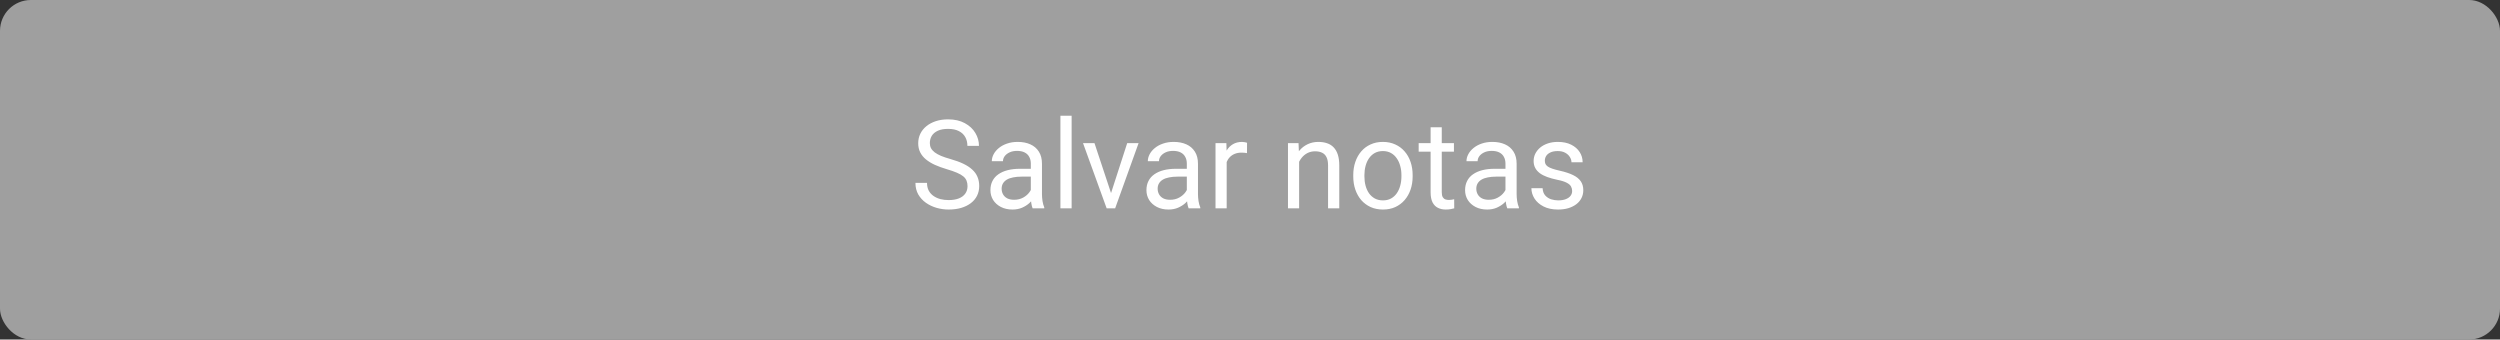 <svg width="324" height="44" viewBox="0 0 324 44" fill="none" xmlns="http://www.w3.org/2000/svg">
<rect x="0" y="0" width="324" height="44" fill="#333333" stroke="none"/>
<rect width="324" height="44" rx="4" fill="#9F9F9F"/>
<g clip-path="url(#clip0_27_1123)">
<path d="M125.391 24.125C125.391 23.859 125.349 23.625 125.266 23.422C125.188 23.213 125.047 23.026 124.844 22.859C124.646 22.693 124.37 22.534 124.016 22.383C123.667 22.232 123.224 22.078 122.688 21.922C122.125 21.755 121.617 21.57 121.164 21.367C120.711 21.159 120.323 20.922 120 20.656C119.677 20.391 119.43 20.086 119.258 19.742C119.086 19.398 119 19.005 119 18.562C119 18.12 119.091 17.711 119.273 17.336C119.456 16.961 119.716 16.635 120.055 16.359C120.398 16.078 120.807 15.859 121.281 15.703C121.755 15.547 122.284 15.469 122.867 15.469C123.721 15.469 124.445 15.633 125.039 15.961C125.638 16.284 126.094 16.708 126.406 17.234C126.719 17.755 126.875 18.312 126.875 18.906H125.375C125.375 18.479 125.284 18.102 125.102 17.773C124.919 17.44 124.643 17.18 124.273 16.992C123.904 16.799 123.435 16.703 122.867 16.703C122.331 16.703 121.888 16.784 121.539 16.945C121.19 17.107 120.93 17.326 120.758 17.602C120.591 17.878 120.508 18.193 120.508 18.547C120.508 18.787 120.557 19.005 120.656 19.203C120.76 19.396 120.919 19.576 121.133 19.742C121.352 19.909 121.628 20.062 121.961 20.203C122.299 20.344 122.703 20.479 123.172 20.609C123.818 20.792 124.375 20.995 124.844 21.219C125.312 21.443 125.698 21.695 126 21.977C126.307 22.253 126.534 22.568 126.68 22.922C126.831 23.271 126.906 23.667 126.906 24.109C126.906 24.573 126.812 24.992 126.625 25.367C126.438 25.742 126.169 26.062 125.82 26.328C125.471 26.594 125.052 26.799 124.562 26.945C124.078 27.086 123.536 27.156 122.938 27.156C122.411 27.156 121.893 27.083 121.383 26.938C120.878 26.792 120.417 26.573 120 26.281C119.589 25.99 119.258 25.63 119.008 25.203C118.763 24.771 118.641 24.271 118.641 23.703H120.141C120.141 24.094 120.216 24.43 120.367 24.711C120.518 24.987 120.724 25.216 120.984 25.398C121.25 25.581 121.549 25.716 121.883 25.805C122.221 25.888 122.573 25.93 122.938 25.93C123.464 25.93 123.909 25.857 124.273 25.711C124.638 25.565 124.914 25.357 125.102 25.086C125.294 24.815 125.391 24.495 125.391 24.125ZM133.594 25.555V21.203C133.594 20.87 133.526 20.581 133.391 20.336C133.26 20.086 133.062 19.893 132.797 19.758C132.531 19.622 132.203 19.555 131.812 19.555C131.448 19.555 131.128 19.617 130.852 19.742C130.581 19.867 130.367 20.031 130.211 20.234C130.06 20.438 129.984 20.656 129.984 20.891H128.539C128.539 20.588 128.617 20.289 128.773 19.992C128.93 19.695 129.154 19.427 129.445 19.188C129.742 18.943 130.096 18.75 130.508 18.609C130.924 18.463 131.388 18.391 131.898 18.391C132.513 18.391 133.055 18.495 133.523 18.703C133.997 18.912 134.367 19.227 134.633 19.648C134.904 20.065 135.039 20.588 135.039 21.219V25.156C135.039 25.438 135.062 25.737 135.109 26.055C135.161 26.372 135.237 26.646 135.336 26.875V27H133.828C133.755 26.833 133.698 26.612 133.656 26.336C133.615 26.055 133.594 25.794 133.594 25.555ZM133.844 21.875L133.859 22.891H132.398C131.987 22.891 131.62 22.924 131.297 22.992C130.974 23.055 130.703 23.151 130.484 23.281C130.266 23.412 130.099 23.576 129.984 23.773C129.87 23.966 129.812 24.193 129.812 24.453C129.812 24.719 129.872 24.961 129.992 25.18C130.112 25.398 130.292 25.573 130.531 25.703C130.776 25.828 131.076 25.891 131.43 25.891C131.872 25.891 132.263 25.797 132.602 25.609C132.94 25.422 133.208 25.193 133.406 24.922C133.609 24.651 133.719 24.388 133.734 24.133L134.352 24.828C134.315 25.047 134.216 25.289 134.055 25.555C133.893 25.82 133.677 26.076 133.406 26.32C133.141 26.56 132.823 26.76 132.453 26.922C132.089 27.078 131.677 27.156 131.219 27.156C130.646 27.156 130.143 27.044 129.711 26.82C129.284 26.596 128.951 26.297 128.711 25.922C128.477 25.542 128.359 25.117 128.359 24.648C128.359 24.195 128.448 23.797 128.625 23.453C128.802 23.104 129.057 22.815 129.391 22.586C129.724 22.352 130.125 22.174 130.594 22.055C131.062 21.935 131.586 21.875 132.164 21.875H133.844ZM138.883 15V27H137.43V15H138.883ZM143.773 25.695L146.086 18.547H147.562L144.523 27H143.555L143.773 25.695ZM141.844 18.547L144.227 25.734L144.391 27H143.422L140.359 18.547H141.844ZM153.812 25.555V21.203C153.812 20.87 153.745 20.581 153.609 20.336C153.479 20.086 153.281 19.893 153.016 19.758C152.75 19.622 152.422 19.555 152.031 19.555C151.667 19.555 151.346 19.617 151.07 19.742C150.799 19.867 150.586 20.031 150.43 20.234C150.279 20.438 150.203 20.656 150.203 20.891H148.758C148.758 20.588 148.836 20.289 148.992 19.992C149.148 19.695 149.372 19.427 149.664 19.188C149.961 18.943 150.315 18.75 150.727 18.609C151.143 18.463 151.607 18.391 152.117 18.391C152.732 18.391 153.273 18.495 153.742 18.703C154.216 18.912 154.586 19.227 154.852 19.648C155.122 20.065 155.258 20.588 155.258 21.219V25.156C155.258 25.438 155.281 25.737 155.328 26.055C155.38 26.372 155.456 26.646 155.555 26.875V27H154.047C153.974 26.833 153.917 26.612 153.875 26.336C153.833 26.055 153.812 25.794 153.812 25.555ZM154.062 21.875L154.078 22.891H152.617C152.206 22.891 151.839 22.924 151.516 22.992C151.193 23.055 150.922 23.151 150.703 23.281C150.484 23.412 150.318 23.576 150.203 23.773C150.089 23.966 150.031 24.193 150.031 24.453C150.031 24.719 150.091 24.961 150.211 25.18C150.331 25.398 150.51 25.573 150.75 25.703C150.995 25.828 151.294 25.891 151.648 25.891C152.091 25.891 152.482 25.797 152.82 25.609C153.159 25.422 153.427 25.193 153.625 24.922C153.828 24.651 153.938 24.388 153.953 24.133L154.57 24.828C154.534 25.047 154.435 25.289 154.273 25.555C154.112 25.82 153.896 26.076 153.625 26.32C153.359 26.56 153.042 26.76 152.672 26.922C152.307 27.078 151.896 27.156 151.438 27.156C150.865 27.156 150.362 27.044 149.93 26.82C149.503 26.596 149.169 26.297 148.93 25.922C148.695 25.542 148.578 25.117 148.578 24.648C148.578 24.195 148.667 23.797 148.844 23.453C149.021 23.104 149.276 22.815 149.609 22.586C149.943 22.352 150.344 22.174 150.812 22.055C151.281 21.935 151.805 21.875 152.383 21.875H154.062ZM158.977 19.875V27H157.531V18.547H158.938L158.977 19.875ZM161.617 18.5L161.609 19.844C161.49 19.818 161.375 19.802 161.266 19.797C161.161 19.787 161.042 19.781 160.906 19.781C160.573 19.781 160.279 19.833 160.023 19.938C159.768 20.042 159.552 20.188 159.375 20.375C159.198 20.562 159.057 20.787 158.953 21.047C158.854 21.302 158.789 21.583 158.758 21.891L158.352 22.125C158.352 21.615 158.401 21.135 158.5 20.688C158.604 20.24 158.763 19.844 158.977 19.5C159.19 19.151 159.461 18.88 159.789 18.688C160.122 18.49 160.518 18.391 160.977 18.391C161.081 18.391 161.201 18.404 161.336 18.43C161.471 18.451 161.565 18.474 161.617 18.5ZM168.367 20.352V27H166.922V18.547H168.289L168.367 20.352ZM168.023 22.453L167.422 22.43C167.427 21.852 167.513 21.318 167.68 20.828C167.846 20.333 168.081 19.904 168.383 19.539C168.685 19.174 169.044 18.893 169.461 18.695C169.883 18.492 170.349 18.391 170.859 18.391C171.276 18.391 171.651 18.448 171.984 18.562C172.318 18.672 172.602 18.849 172.836 19.094C173.076 19.338 173.258 19.656 173.383 20.047C173.508 20.432 173.57 20.904 173.57 21.461V27H172.117V21.445C172.117 21.003 172.052 20.648 171.922 20.383C171.792 20.112 171.602 19.917 171.352 19.797C171.102 19.672 170.794 19.609 170.43 19.609C170.07 19.609 169.742 19.685 169.445 19.836C169.154 19.987 168.901 20.195 168.688 20.461C168.479 20.727 168.315 21.031 168.195 21.375C168.081 21.713 168.023 22.073 168.023 22.453ZM175.383 22.867V22.688C175.383 22.078 175.471 21.513 175.648 20.992C175.826 20.466 176.081 20.01 176.414 19.625C176.747 19.234 177.151 18.932 177.625 18.719C178.099 18.5 178.63 18.391 179.219 18.391C179.812 18.391 180.346 18.5 180.82 18.719C181.299 18.932 181.706 19.234 182.039 19.625C182.378 20.01 182.635 20.466 182.812 20.992C182.99 21.513 183.078 22.078 183.078 22.688V22.867C183.078 23.477 182.99 24.042 182.812 24.562C182.635 25.083 182.378 25.539 182.039 25.93C181.706 26.315 181.302 26.617 180.828 26.836C180.359 27.049 179.828 27.156 179.234 27.156C178.641 27.156 178.107 27.049 177.633 26.836C177.159 26.617 176.753 26.315 176.414 25.93C176.081 25.539 175.826 25.083 175.648 24.562C175.471 24.042 175.383 23.477 175.383 22.867ZM176.828 22.688V22.867C176.828 23.289 176.878 23.688 176.977 24.062C177.076 24.432 177.224 24.76 177.422 25.047C177.625 25.333 177.878 25.56 178.18 25.727C178.482 25.888 178.833 25.969 179.234 25.969C179.63 25.969 179.977 25.888 180.273 25.727C180.576 25.56 180.826 25.333 181.023 25.047C181.221 24.76 181.37 24.432 181.469 24.062C181.573 23.688 181.625 23.289 181.625 22.867V22.688C181.625 22.271 181.573 21.878 181.469 21.508C181.37 21.133 181.219 20.802 181.016 20.516C180.818 20.224 180.568 19.995 180.266 19.828C179.969 19.662 179.62 19.578 179.219 19.578C178.823 19.578 178.474 19.662 178.172 19.828C177.875 19.995 177.625 20.224 177.422 20.516C177.224 20.802 177.076 21.133 176.977 21.508C176.878 21.878 176.828 22.271 176.828 22.688ZM188.43 18.547V19.656H183.859V18.547H188.43ZM185.406 16.492H186.852V24.906C186.852 25.193 186.896 25.409 186.984 25.555C187.073 25.701 187.188 25.797 187.328 25.844C187.469 25.891 187.62 25.914 187.781 25.914C187.901 25.914 188.026 25.904 188.156 25.883C188.292 25.857 188.393 25.836 188.461 25.82L188.469 27C188.354 27.037 188.203 27.07 188.016 27.102C187.833 27.138 187.612 27.156 187.352 27.156C186.997 27.156 186.672 27.086 186.375 26.945C186.078 26.805 185.841 26.57 185.664 26.242C185.492 25.909 185.406 25.461 185.406 24.898V16.492ZM195.109 25.555V21.203C195.109 20.87 195.042 20.581 194.906 20.336C194.776 20.086 194.578 19.893 194.312 19.758C194.047 19.622 193.719 19.555 193.328 19.555C192.964 19.555 192.643 19.617 192.367 19.742C192.096 19.867 191.883 20.031 191.727 20.234C191.576 20.438 191.5 20.656 191.5 20.891H190.055C190.055 20.588 190.133 20.289 190.289 19.992C190.445 19.695 190.669 19.427 190.961 19.188C191.258 18.943 191.612 18.75 192.023 18.609C192.44 18.463 192.904 18.391 193.414 18.391C194.029 18.391 194.57 18.495 195.039 18.703C195.513 18.912 195.883 19.227 196.148 19.648C196.419 20.065 196.555 20.588 196.555 21.219V25.156C196.555 25.438 196.578 25.737 196.625 26.055C196.677 26.372 196.753 26.646 196.852 26.875V27H195.344C195.271 26.833 195.214 26.612 195.172 26.336C195.13 26.055 195.109 25.794 195.109 25.555ZM195.359 21.875L195.375 22.891H193.914C193.503 22.891 193.135 22.924 192.812 22.992C192.49 23.055 192.219 23.151 192 23.281C191.781 23.412 191.615 23.576 191.5 23.773C191.385 23.966 191.328 24.193 191.328 24.453C191.328 24.719 191.388 24.961 191.508 25.18C191.628 25.398 191.807 25.573 192.047 25.703C192.292 25.828 192.591 25.891 192.945 25.891C193.388 25.891 193.779 25.797 194.117 25.609C194.456 25.422 194.724 25.193 194.922 24.922C195.125 24.651 195.234 24.388 195.25 24.133L195.867 24.828C195.831 25.047 195.732 25.289 195.57 25.555C195.409 25.82 195.193 26.076 194.922 26.32C194.656 26.56 194.339 26.76 193.969 26.922C193.604 27.078 193.193 27.156 192.734 27.156C192.161 27.156 191.659 27.044 191.227 26.82C190.799 26.596 190.466 26.297 190.227 25.922C189.992 25.542 189.875 25.117 189.875 24.648C189.875 24.195 189.964 23.797 190.141 23.453C190.318 23.104 190.573 22.815 190.906 22.586C191.24 22.352 191.641 22.174 192.109 22.055C192.578 21.935 193.102 21.875 193.68 21.875H195.359ZM203.75 24.758C203.75 24.549 203.703 24.357 203.609 24.18C203.521 23.997 203.336 23.833 203.055 23.688C202.779 23.537 202.362 23.406 201.805 23.297C201.336 23.198 200.911 23.081 200.531 22.945C200.156 22.81 199.836 22.646 199.57 22.453C199.31 22.26 199.109 22.034 198.969 21.773C198.828 21.513 198.758 21.208 198.758 20.859C198.758 20.526 198.831 20.211 198.977 19.914C199.128 19.617 199.339 19.354 199.609 19.125C199.885 18.896 200.216 18.716 200.602 18.586C200.987 18.456 201.417 18.391 201.891 18.391C202.568 18.391 203.146 18.51 203.625 18.75C204.104 18.99 204.471 19.31 204.727 19.711C204.982 20.107 205.109 20.547 205.109 21.031H203.664C203.664 20.797 203.594 20.57 203.453 20.352C203.318 20.128 203.117 19.943 202.852 19.797C202.591 19.651 202.271 19.578 201.891 19.578C201.49 19.578 201.164 19.641 200.914 19.766C200.669 19.885 200.49 20.039 200.375 20.227C200.266 20.414 200.211 20.612 200.211 20.82C200.211 20.977 200.237 21.117 200.289 21.242C200.346 21.362 200.445 21.474 200.586 21.578C200.727 21.677 200.924 21.771 201.18 21.859C201.435 21.948 201.76 22.037 202.156 22.125C202.849 22.281 203.419 22.469 203.867 22.688C204.315 22.906 204.648 23.174 204.867 23.492C205.086 23.81 205.195 24.195 205.195 24.648C205.195 25.018 205.117 25.357 204.961 25.664C204.81 25.971 204.589 26.237 204.297 26.461C204.01 26.68 203.667 26.852 203.266 26.977C202.87 27.096 202.424 27.156 201.93 27.156C201.185 27.156 200.555 27.023 200.039 26.758C199.523 26.492 199.133 26.148 198.867 25.727C198.602 25.305 198.469 24.859 198.469 24.391H199.922C199.943 24.787 200.057 25.102 200.266 25.336C200.474 25.565 200.729 25.729 201.031 25.828C201.333 25.922 201.633 25.969 201.93 25.969C202.326 25.969 202.656 25.917 202.922 25.812C203.193 25.708 203.398 25.565 203.539 25.383C203.68 25.201 203.75 24.992 203.75 24.758Z" fill="white"/>
</g>
<defs>
<clipPath id="clip0_27_1123">
<rect x="118" y="10" width="88" height="24" rx="4" fill="white"/>
</clipPath>
</defs>
</svg>
